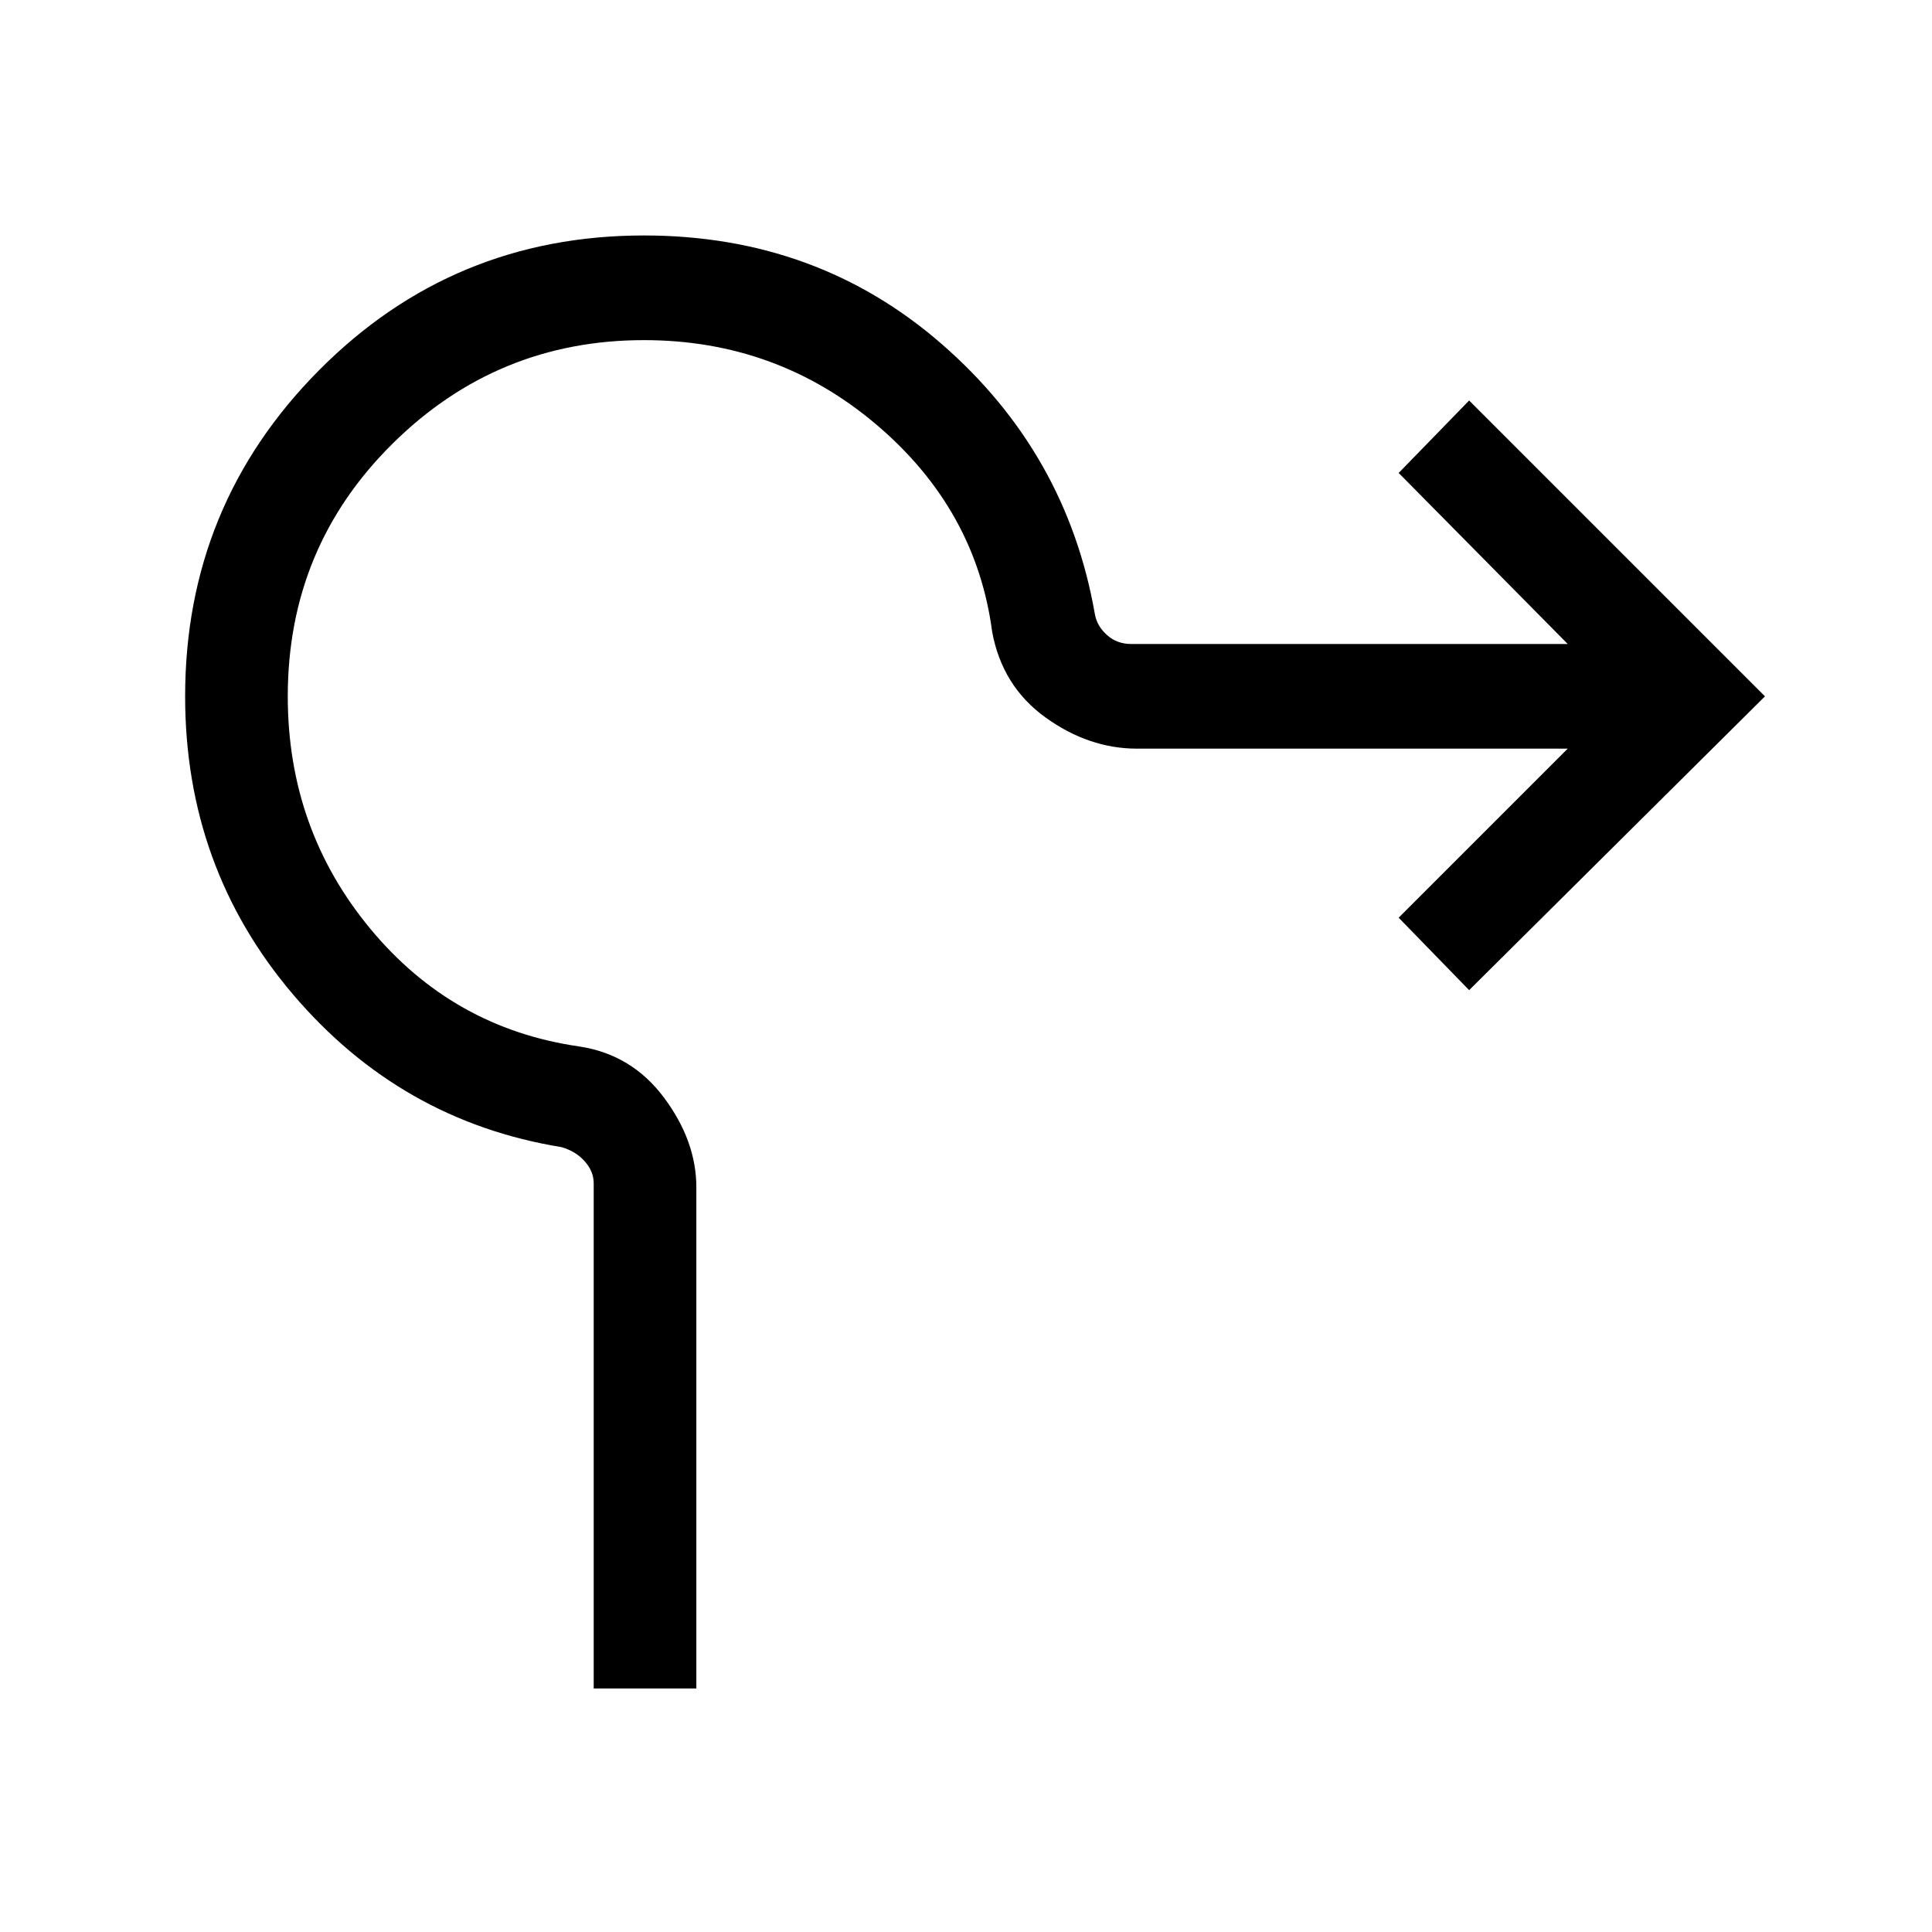 <svg xmlns="http://www.w3.org/2000/svg" height="40" width="40"><path d="M12.292 34.958V24.5q0-.25-.188-.458-.187-.209-.479-.292-3.333-.542-5.563-3.167-2.229-2.625-2.229-6.166 0-3.959 2.771-6.75 2.771-2.792 6.729-2.792 3.584 0 6.167 2.25 2.583 2.25 3.167 5.583.041.25.25.438.208.187.5.187h9.041l-3.5-3.541 1.459-1.5 6.125 6.125-6.125 6.083-1.459-1.5 3.5-3.5h-8.916q-1 0-1.896-.646-.896-.646-1.104-1.771-.334-2.541-2.396-4.291-2.063-1.75-4.813-1.75-3.041 0-5.208 2.146-2.167 2.145-2.167 5.229 0 2.75 1.709 4.812Q9.375 21.292 12 21.667q1.083.166 1.75 1.062t.667 1.854v10.375Z"/></svg>